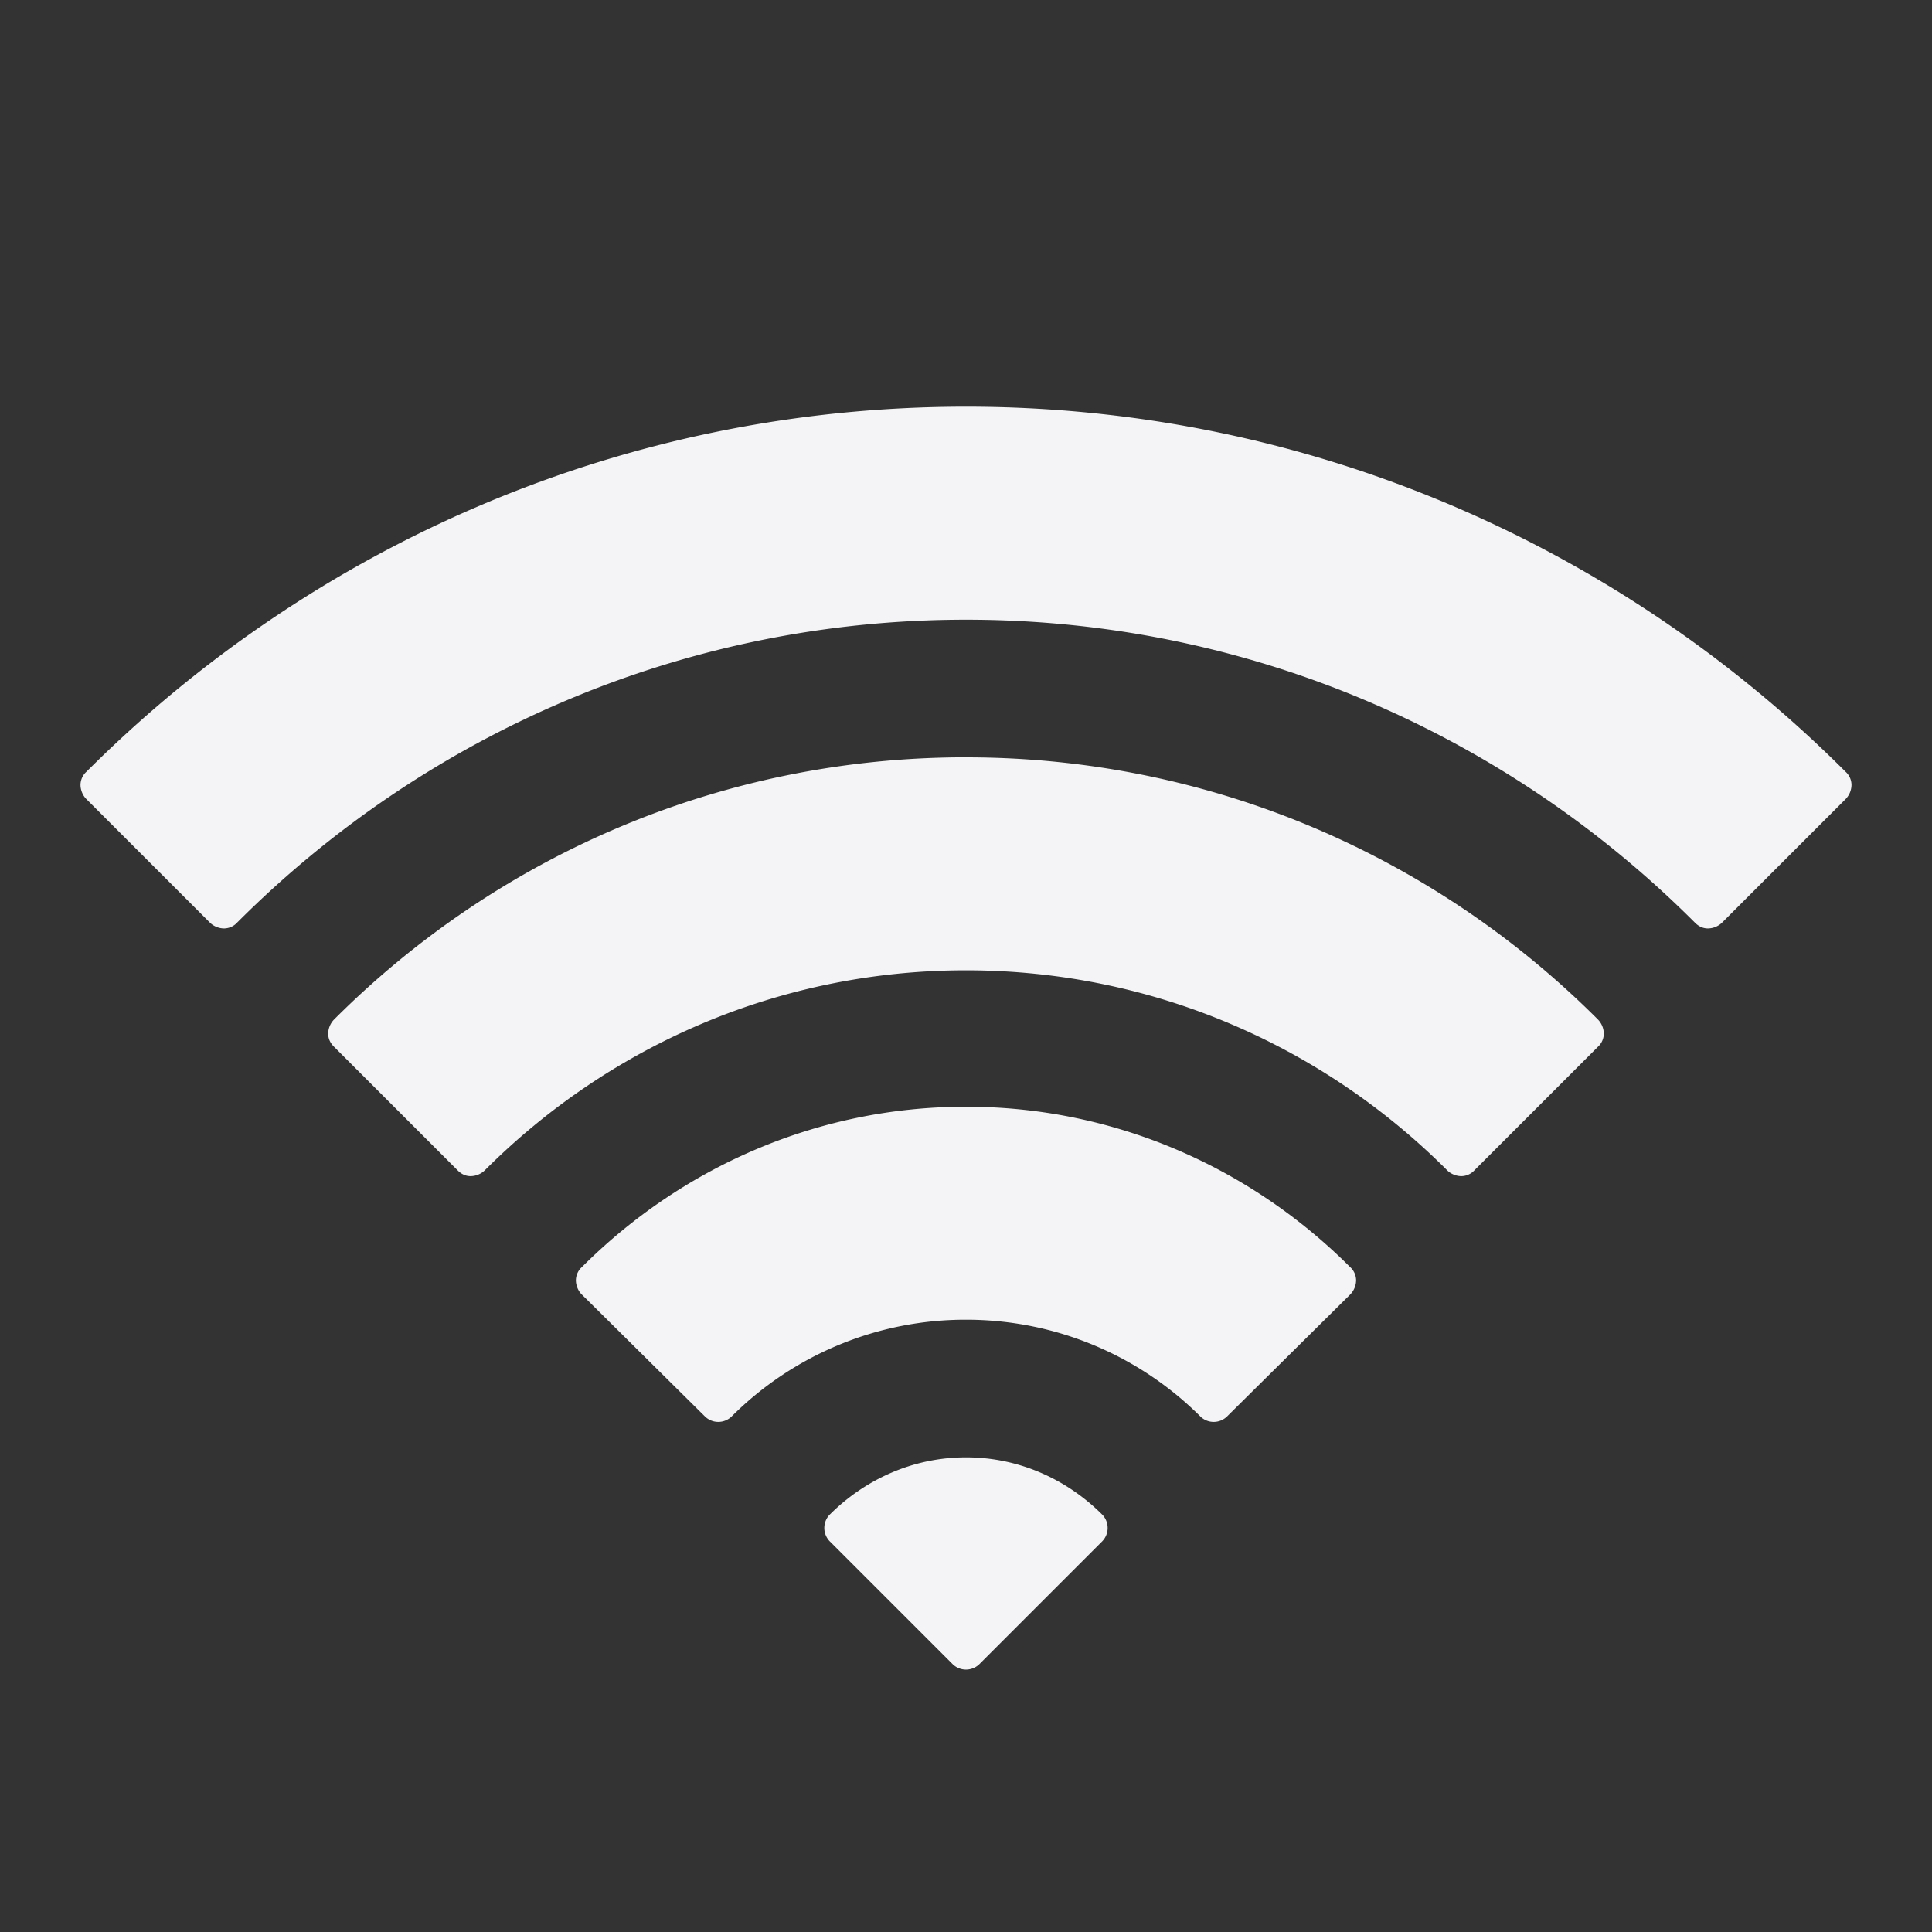 <svg xmlns="http://www.w3.org/2000/svg" width="48" height="48">
    <rect width="100%" height="100%" fill="#333333" stroke="none"/>
    <path d="M24 10.104c-8.532 0-16.256 3.473-21.851 9.068a.447.447 0 0 0-.149.327c0 .129.056.267.149.357l3.062 3.062c.09.093.228.149.357.149a.447.447 0 0 0 .327-.149C10.532 18.28 16.927 15.396 24 15.396s13.468 2.884 18.105 7.522c.09.093.199.149.327.149a.514.514 0 0 0 .357-.149l3.062-3.062a.514.514 0 0 0 .149-.357.447.447 0 0 0-.149-.327c-5.595-5.595-13.32-9.068-21.851-9.068zm0 8.711c-6.131 0-11.677 2.49-15.697 6.511a.514.514 0 0 0-.149.357c0 .129.056.237.149.327l3.062 3.062c.09.093.198.149.327.149a.514.514 0 0 0 .357-.149c3.063-3.063 7.278-4.965 11.951-4.965 4.673 0 8.888 1.902 11.951 4.965.09.093.228.149.357.149a.447.447 0 0 0 .327-.149l3.062-3.062a.447.447 0 0 0 .149-.327.514.514 0 0 0-.149-.357c-4.02-4.02-9.566-6.51-15.697-6.51zm0 8.681c-3.731 0-7.098 1.539-9.543 3.984a.447.447 0 0 0-.149.327c0 .13.056.267.149.357l3.062 3.032c.183.174.47.174.654 0A8.222 8.222 0 0 1 24 32.788c2.272 0 4.338.92 5.827 2.408.183.174.47.174.654 0l3.062-3.032a.514.514 0 0 0 .149-.357.447.447 0 0 0-.149-.327c-2.445-2.445-5.812-3.984-9.543-3.984zm0 8.711c-1.333 0-2.521.56-3.39 1.427a.476.476 0 0 0 0 .654l3.063 3.062c.183.174.47.174.654 0l3.062-3.062a.476.476 0 0 0 0-.654c-.868-.868-2.056-1.427-3.389-1.427z" fill="#f4f4f7"/>
</svg>
